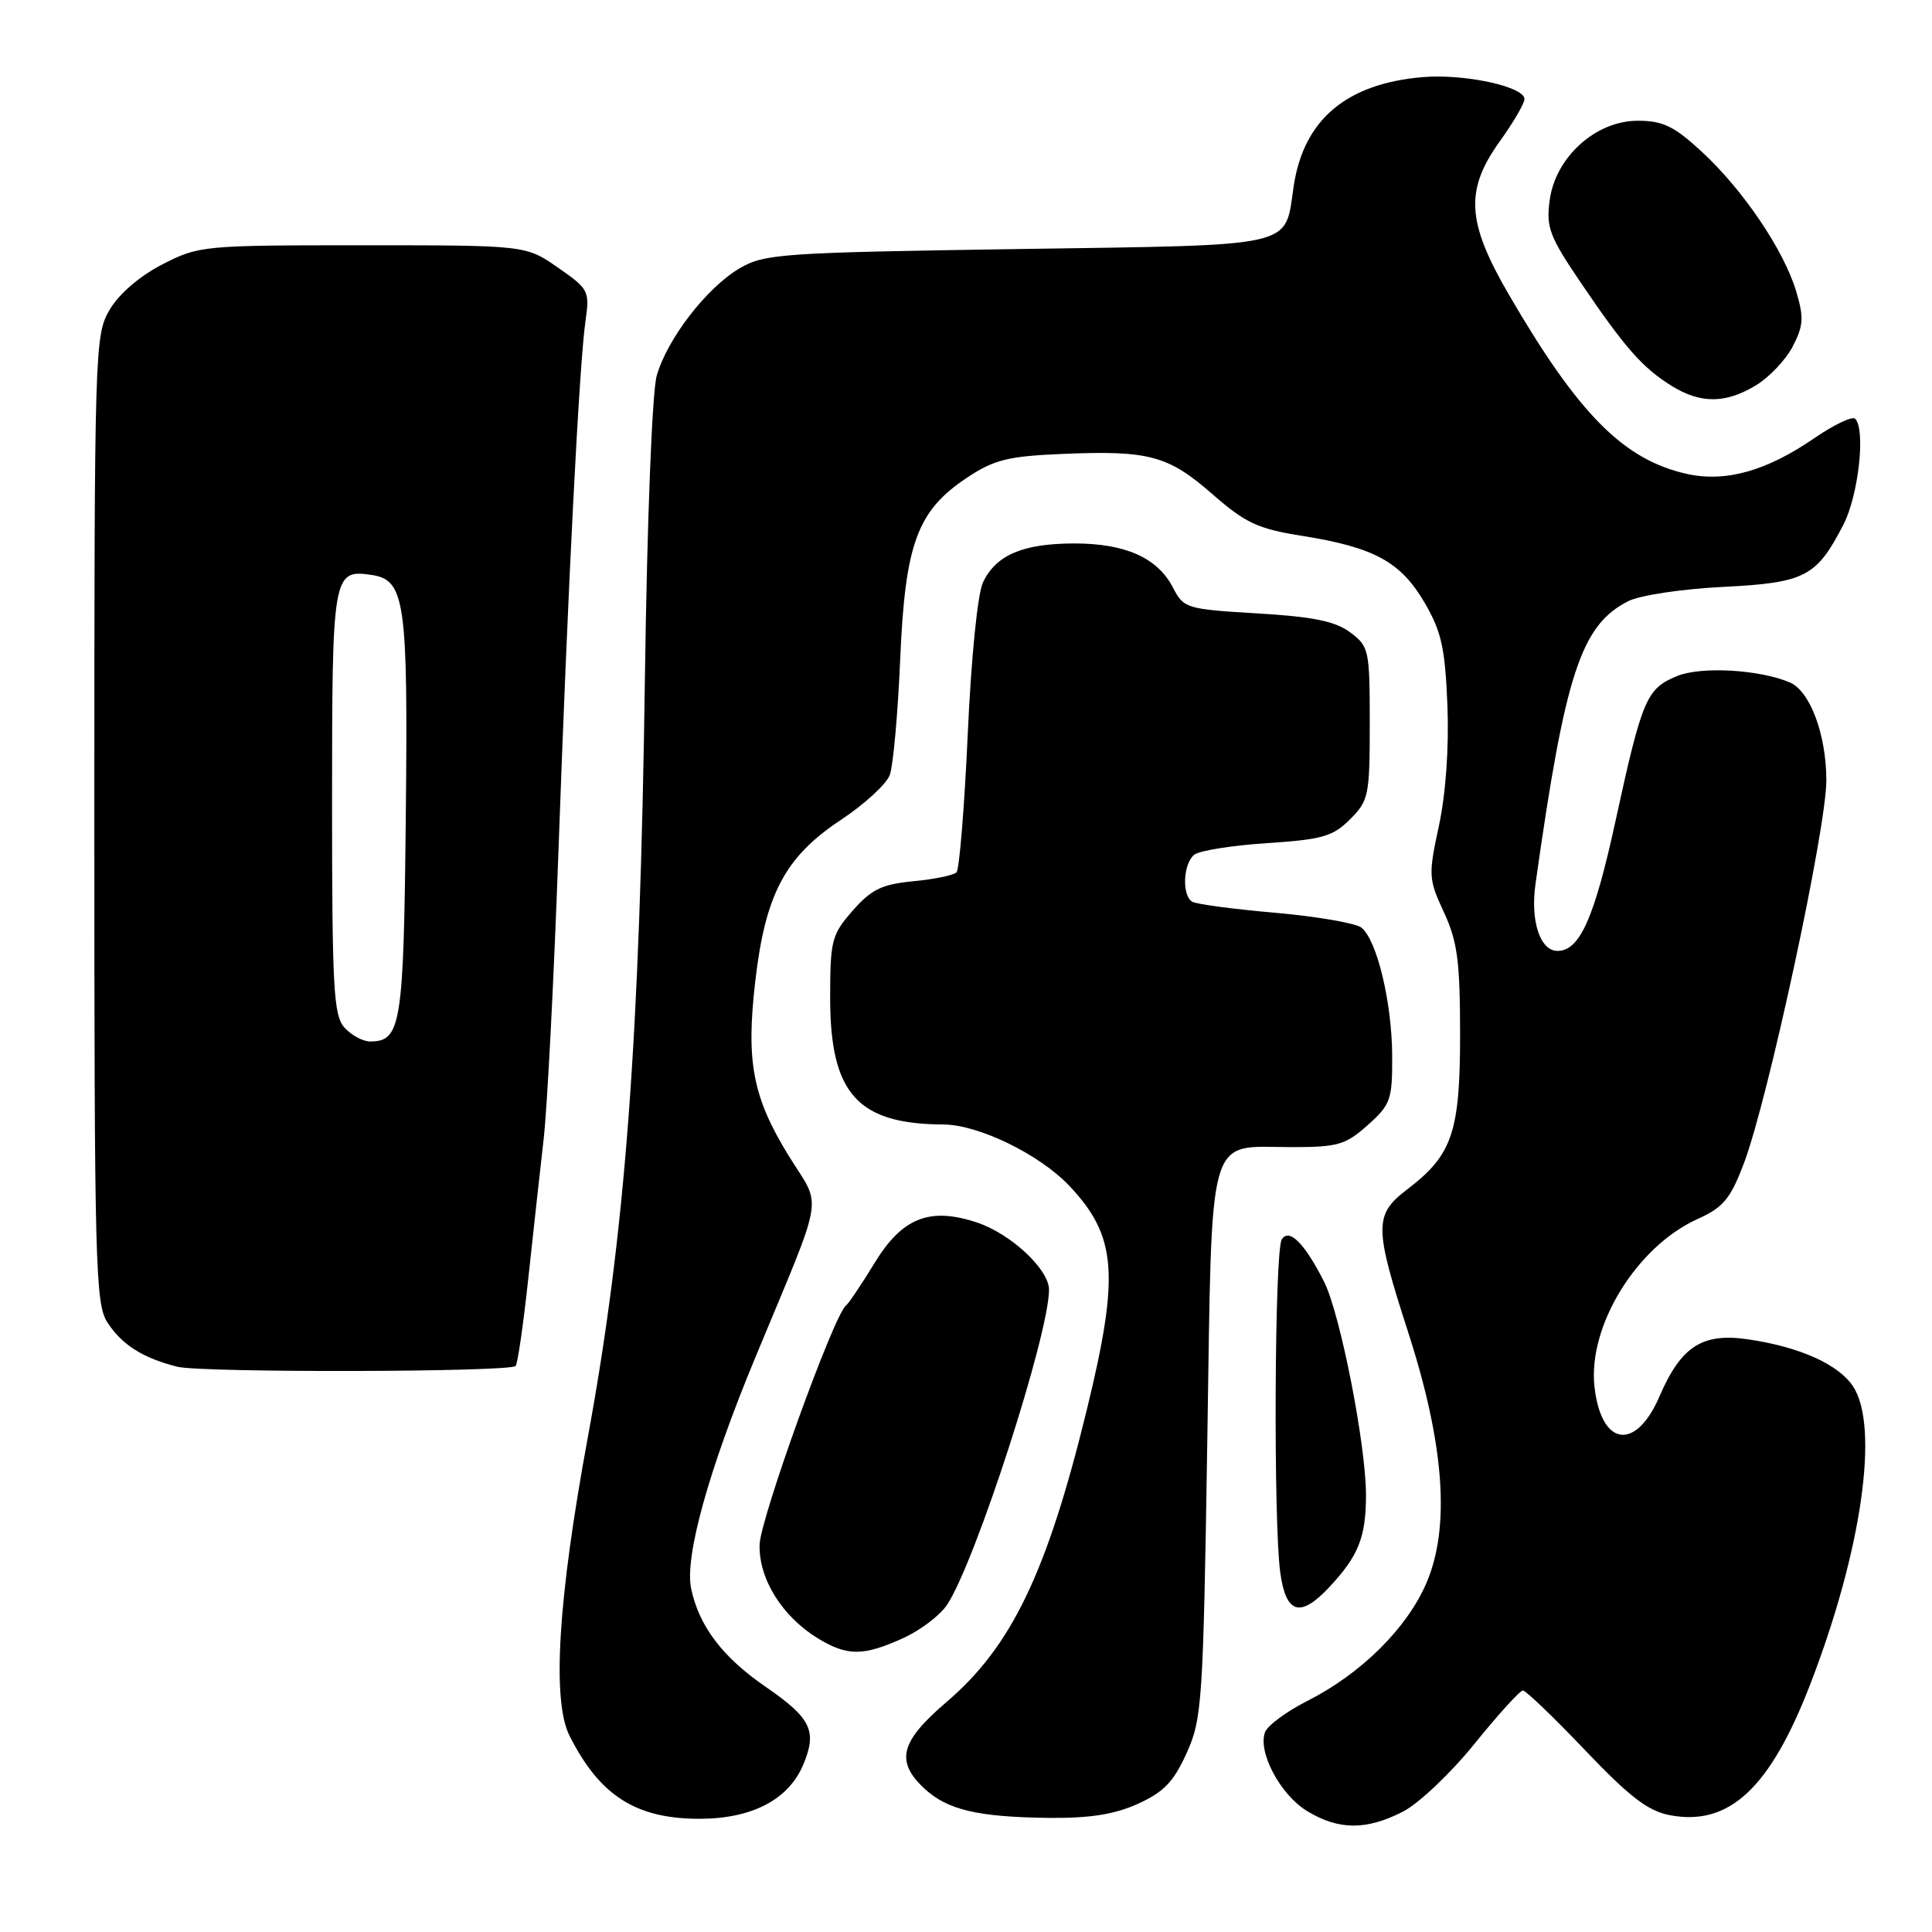 <?xml version="1.0" encoding="UTF-8" standalone="no"?>
<!DOCTYPE svg PUBLIC "-//W3C//DTD SVG 1.1//EN" "http://www.w3.org/Graphics/SVG/1.1/DTD/svg11.dtd" >
<svg xmlns="http://www.w3.org/2000/svg" xmlns:xlink="http://www.w3.org/1999/xlink" version="1.1" viewBox="0 0 256 256">
 <g >
 <path fill="currentColor"
d=" M 185.88 240.06 C 187.97 239.00 192.24 234.95 195.38 231.06 C 198.52 227.18 201.40 224.00 201.79 224.00 C 202.18 224.00 205.89 227.56 210.04 231.92 C 215.97 238.14 218.38 239.98 221.31 240.53 C 229.14 242.00 234.57 236.92 239.88 223.14 C 246.68 205.53 249.05 189.05 245.55 183.72 C 243.64 180.80 238.54 178.50 231.71 177.48 C 225.59 176.56 222.76 178.37 219.90 185.01 C 216.75 192.33 212.17 191.67 211.28 183.77 C 210.37 175.73 216.85 165.18 224.93 161.53 C 228.36 159.98 229.28 158.87 231.09 154.11 C 234.28 145.66 242.00 109.81 242.00 103.42 C 242.00 97.36 239.86 91.59 237.17 90.43 C 233.18 88.72 225.44 88.27 222.25 89.57 C 218.16 91.24 217.60 92.55 214.05 108.85 C 211.25 121.68 209.32 126.00 206.38 126.00 C 204.07 126.00 202.77 122.04 203.46 117.14 C 207.39 89.24 209.49 82.83 215.75 79.66 C 217.27 78.88 222.87 78.04 228.27 77.77 C 239.20 77.22 240.69 76.45 244.27 69.50 C 246.26 65.64 247.23 56.90 245.82 55.49 C 245.45 55.11 243.02 56.27 240.42 58.05 C 234.09 62.41 228.67 63.93 223.54 62.80 C 215.14 60.93 209.16 54.91 199.91 39.00 C 194.33 29.40 194.09 25.19 198.75 18.70 C 200.54 16.21 202.00 13.70 202.00 13.13 C 202.00 11.47 194.01 9.75 188.51 10.22 C 178.39 11.08 172.74 15.86 171.42 24.67 C 170.19 32.92 172.29 32.44 134.83 33.00 C 103.54 33.47 101.29 33.63 98.01 35.55 C 93.65 38.11 88.41 44.89 87.02 49.78 C 86.41 51.92 85.75 68.78 85.46 89.50 C 84.79 137.79 82.86 163.46 77.88 190.50 C 73.93 211.94 73.11 225.36 75.48 230.03 C 79.49 237.96 84.27 241.00 92.70 241.00 C 99.64 240.99 104.48 238.47 106.43 233.84 C 108.31 229.36 107.50 227.67 101.42 223.49 C 95.73 219.57 92.63 215.48 91.58 210.50 C 90.70 206.31 93.87 194.87 100.03 180.00 C 109.43 157.34 108.93 160.31 104.54 153.20 C 99.74 145.42 98.83 140.71 100.08 130.00 C 101.41 118.50 104.03 113.55 111.35 108.69 C 114.51 106.60 117.46 103.90 117.90 102.69 C 118.35 101.49 118.97 94.59 119.28 87.36 C 119.94 71.97 121.54 67.66 128.20 63.25 C 131.73 60.91 133.61 60.45 140.71 60.15 C 152.24 59.66 154.77 60.34 160.63 65.46 C 165.05 69.32 166.65 70.07 172.57 71.01 C 182.09 72.53 185.59 74.44 188.75 79.83 C 191.00 83.68 191.48 85.83 191.79 93.45 C 192.01 99.04 191.58 105.14 190.67 109.39 C 189.25 115.98 189.28 116.47 191.33 120.89 C 193.12 124.75 193.46 127.36 193.47 137.00 C 193.47 150.01 192.45 153.03 186.50 157.57 C 182.06 160.96 182.06 162.50 186.58 176.50 C 191.39 191.38 192.19 202.36 189.01 209.75 C 186.43 215.76 180.36 221.77 173.22 225.39 C 170.48 226.77 167.97 228.63 167.63 229.51 C 166.63 232.13 169.64 237.81 173.19 239.97 C 177.35 242.51 181.03 242.54 185.88 240.06 Z  M 150.79 239.01 C 154.21 237.46 155.53 236.08 157.24 232.28 C 159.28 227.76 159.43 225.56 159.97 191.15 C 160.64 149.05 159.79 152.00 171.18 152.00 C 177.27 152.00 178.30 151.70 181.23 149.08 C 184.28 146.36 184.50 145.73 184.47 139.83 C 184.43 132.82 182.47 124.64 180.42 122.93 C 179.69 122.33 174.55 121.44 169.01 120.95 C 163.47 120.47 158.50 119.81 157.97 119.48 C 156.58 118.62 156.77 114.43 158.25 113.25 C 158.94 112.71 163.28 112.02 167.89 111.72 C 175.21 111.24 176.62 110.84 178.89 108.56 C 181.36 106.10 181.50 105.41 181.50 95.85 C 181.50 86.14 181.40 85.65 178.92 83.80 C 176.95 82.32 174.03 81.72 166.62 81.28 C 157.20 80.72 156.85 80.61 155.43 77.87 C 153.38 73.90 149.11 72.00 142.30 72.01 C 135.53 72.03 131.99 73.54 130.26 77.14 C 129.54 78.65 128.69 87.06 128.23 97.31 C 127.79 106.98 127.12 115.21 126.74 115.59 C 126.36 115.98 123.78 116.51 121.01 116.77 C 116.85 117.17 115.47 117.84 112.99 120.66 C 110.19 123.86 110.00 124.59 110.00 132.28 C 110.01 144.91 113.63 148.95 125.00 149.00 C 129.66 149.02 137.75 152.96 141.69 157.13 C 147.99 163.79 148.38 168.89 143.99 186.88 C 138.74 208.37 134.04 218.16 125.45 225.50 C 119.30 230.75 118.62 233.35 122.43 236.94 C 125.50 239.82 129.52 240.77 139.00 240.88 C 144.43 240.93 147.68 240.42 150.79 239.01 Z  M 119.67 217.06 C 121.97 216.02 124.59 214.02 125.51 212.62 C 129.29 206.85 139.00 176.82 139.00 170.89 C 139.00 168.19 133.91 163.45 129.40 161.97 C 123.20 159.92 119.56 161.36 115.93 167.28 C 114.18 170.15 112.45 172.72 112.09 173.00 C 110.48 174.24 100.74 201.22 100.65 204.68 C 100.53 209.21 103.64 214.20 108.39 217.10 C 112.27 219.46 114.40 219.46 119.67 217.06 Z  M 176.19 210.25 C 180.01 206.15 181.00 203.66 181.00 198.10 C 181.00 191.45 177.58 174.05 175.45 169.84 C 172.86 164.73 170.82 162.69 169.84 164.23 C 168.88 165.73 168.72 201.66 169.64 208.36 C 170.39 213.88 172.30 214.43 176.19 210.25 Z  M 68.32 181.00 C 68.59 180.72 69.34 175.55 69.99 169.50 C 70.64 163.45 71.56 155.12 72.03 151.00 C 72.51 146.88 73.39 129.78 73.99 113.00 C 75.24 77.89 76.75 48.30 77.59 42.45 C 78.15 38.56 77.99 38.27 73.92 35.45 C 69.67 32.50 69.67 32.50 48.05 32.50 C 26.86 32.50 26.35 32.55 21.50 35.04 C 18.50 36.59 15.76 38.94 14.53 41.04 C 12.55 44.42 12.50 45.98 12.50 108.54 C 12.50 167.86 12.63 172.79 14.25 175.26 C 16.18 178.21 18.96 179.96 23.50 181.10 C 26.75 181.91 67.52 181.82 68.32 181.00 Z  M 232.70 51.04 C 234.46 49.97 236.65 47.65 237.56 45.88 C 238.97 43.15 239.04 42.07 238.00 38.59 C 236.36 33.13 230.95 25.13 225.49 20.10 C 221.82 16.71 220.34 16.00 217.01 16.00 C 211.44 16.00 206.10 20.82 205.34 26.54 C 204.85 30.13 205.31 31.34 209.52 37.54 C 215.32 46.10 217.65 48.74 221.50 51.13 C 225.34 53.52 228.69 53.49 232.70 51.04 Z  M 45.65 136.17 C 44.20 134.56 44.00 130.99 44.00 106.29 C 44.00 76.11 44.11 75.45 49.17 76.17 C 53.68 76.82 54.07 79.55 53.77 108.10 C 53.49 135.89 53.15 138.00 49.03 138.00 C 48.09 138.00 46.57 137.18 45.65 136.17 Z "/>
</g>
</svg>